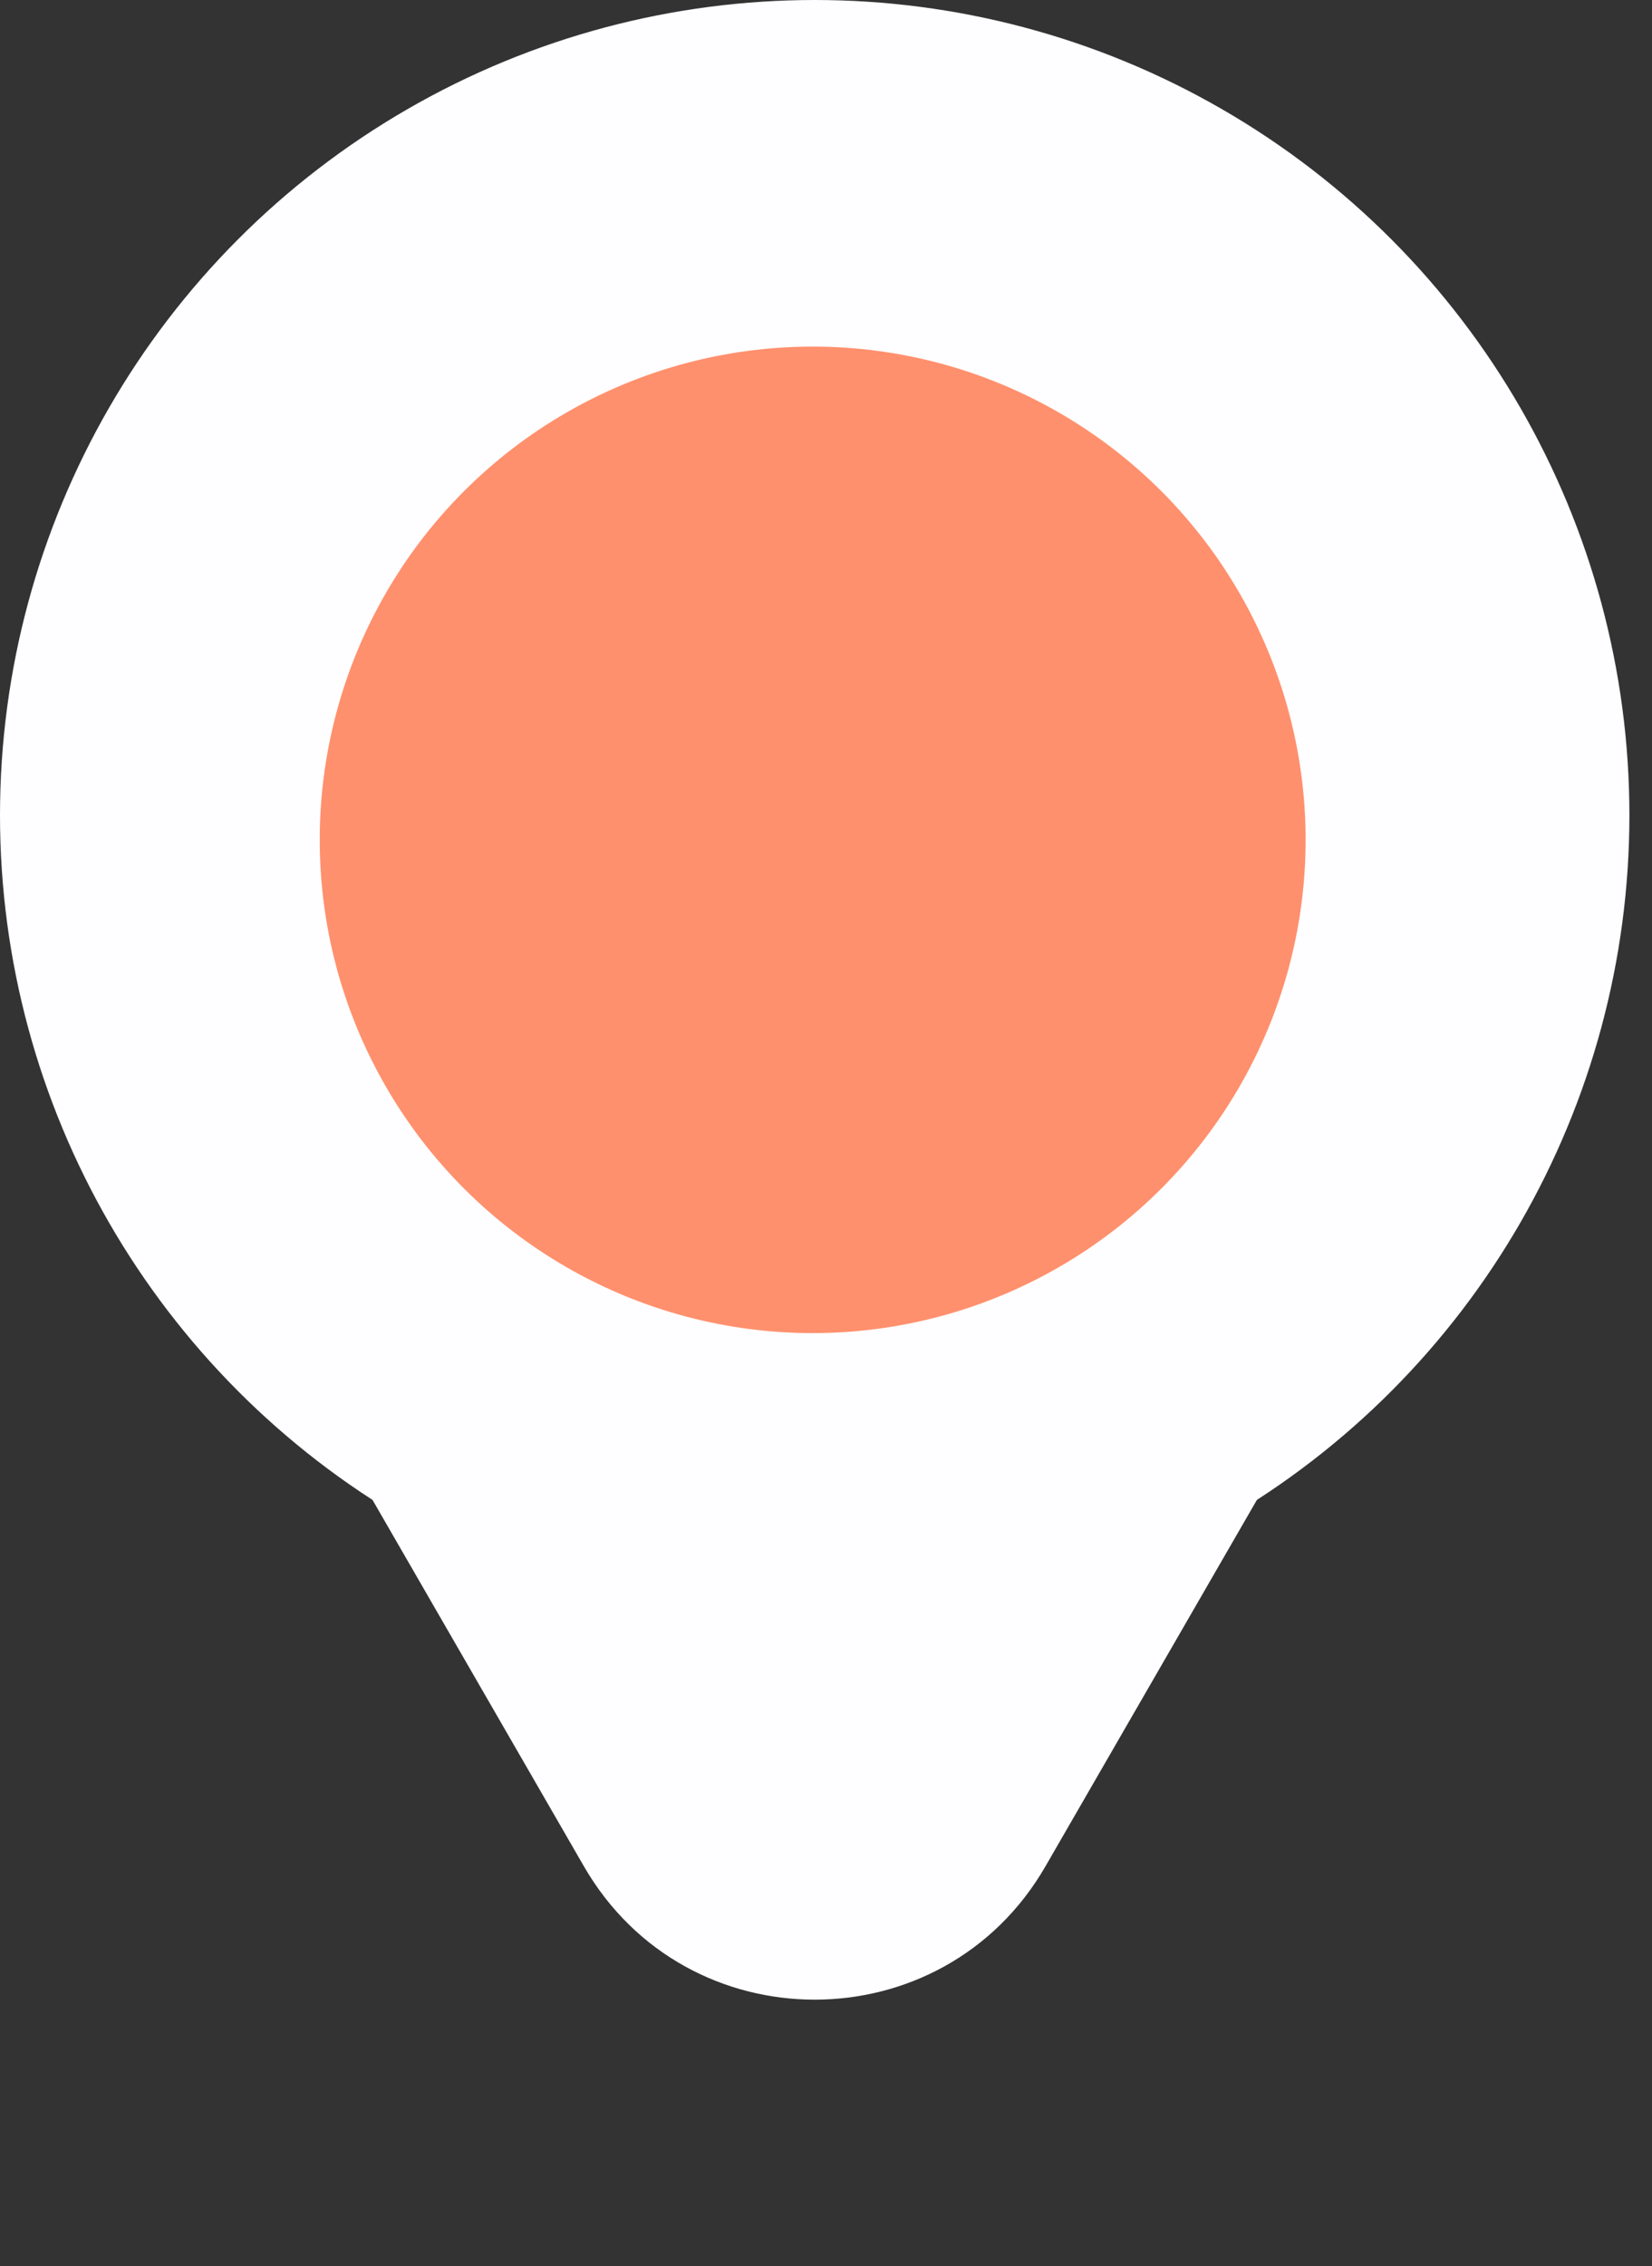 <svg width="62" height="85" viewBox="0 0 62 85" fill="none" xmlns="http://www.w3.org/2000/svg">
<rect x="0" y="0" width="62" height="85" fill="#333333" stroke="none"/>
<circle cx="30.576" cy="30.576" r="30.576" fill="#FEFDFF"/>
<path d="M39.236 70C35.387 76.667 25.764 76.667 21.915 70L12.757 54.137C8.908 47.47 13.719 39.137 21.417 39.137L39.734 39.137C47.432 39.137 52.243 47.47 48.395 54.137L39.236 70Z" fill="#FEFDFF"/>
<circle cx="30.5" cy="31.5" r="18.5" fill="#FF906D"/>
</svg>
